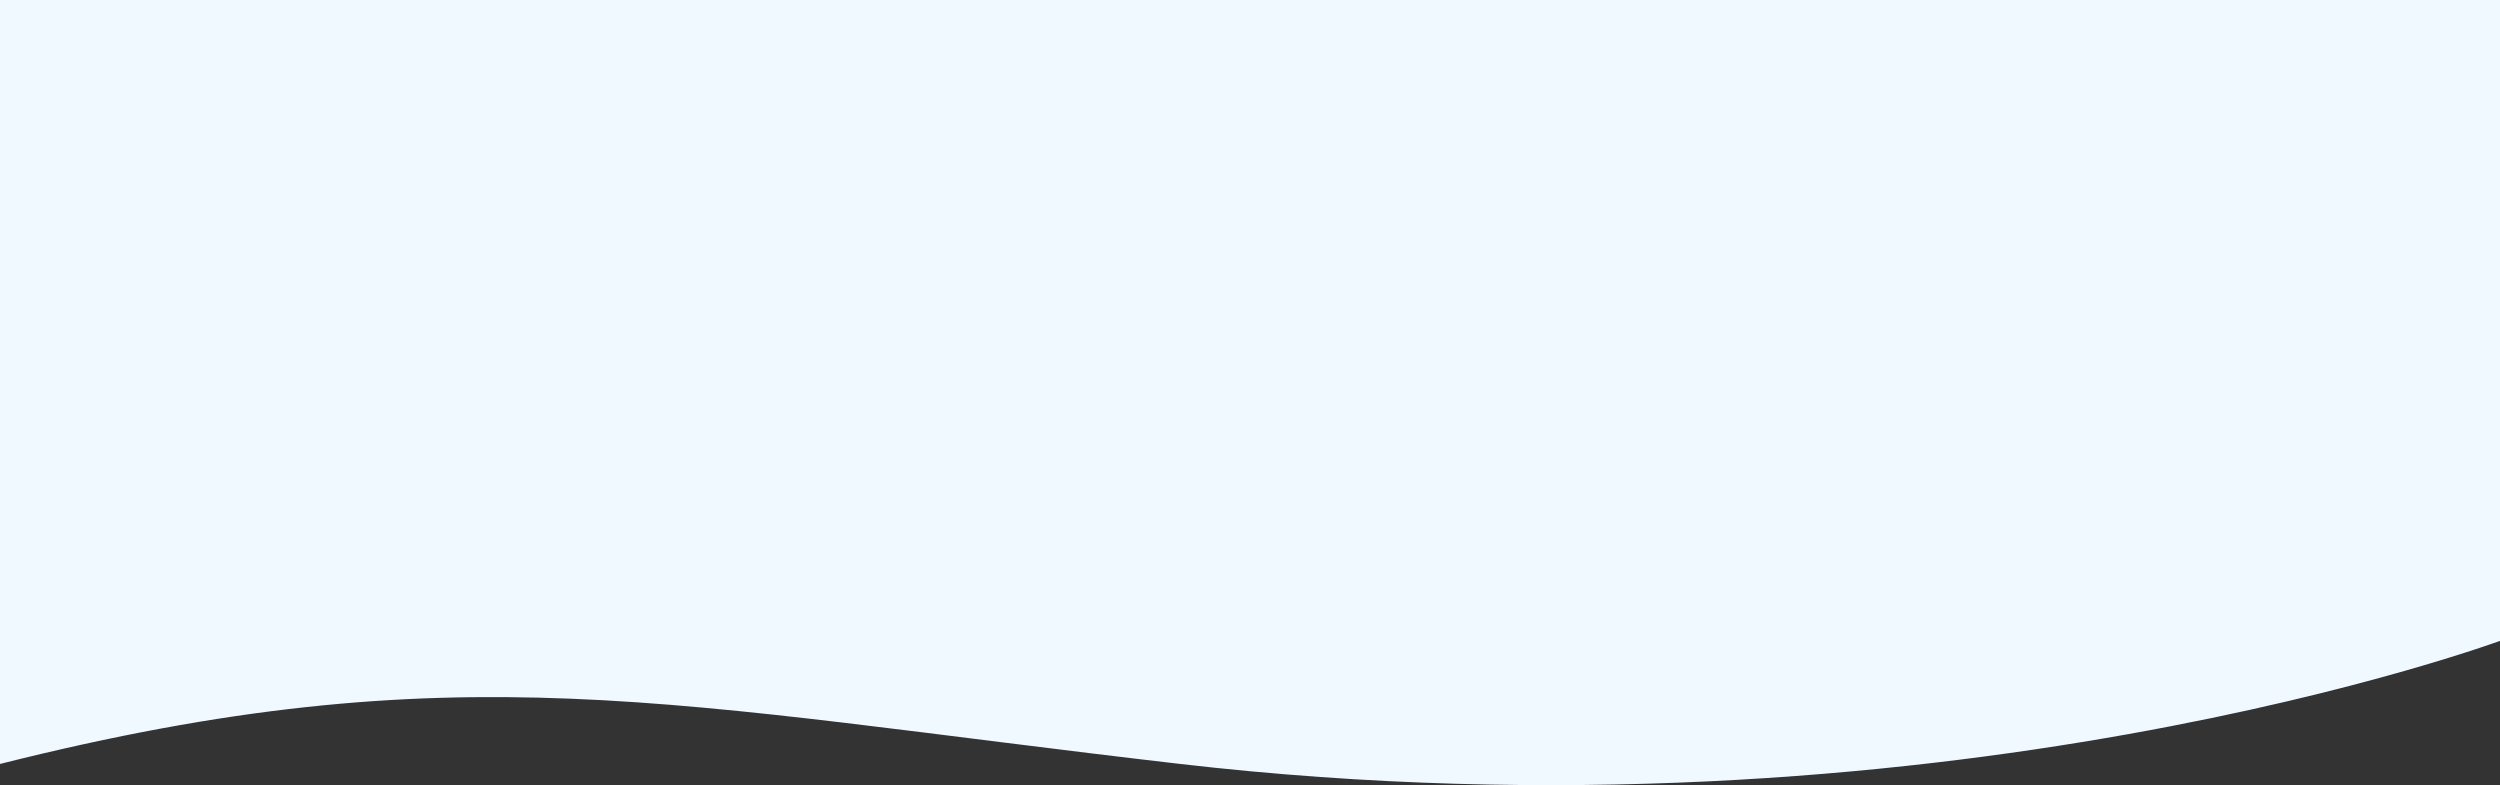 <svg width="1280" height="402" viewBox="0 0 1280 402" fill="none" xmlns="http://www.w3.org/2000/svg">
<rect x="0" y="0" width="1280" height="402" fill="#333333" stroke="none"/>
<path d="M604.265 391.139C343.683 360.989 234.409 332.211 0 391.139V0H1283V327.054C1283 327.054 992.613 436.073 604.265 391.139Z" fill="#F0F9FF"/>
</svg>
